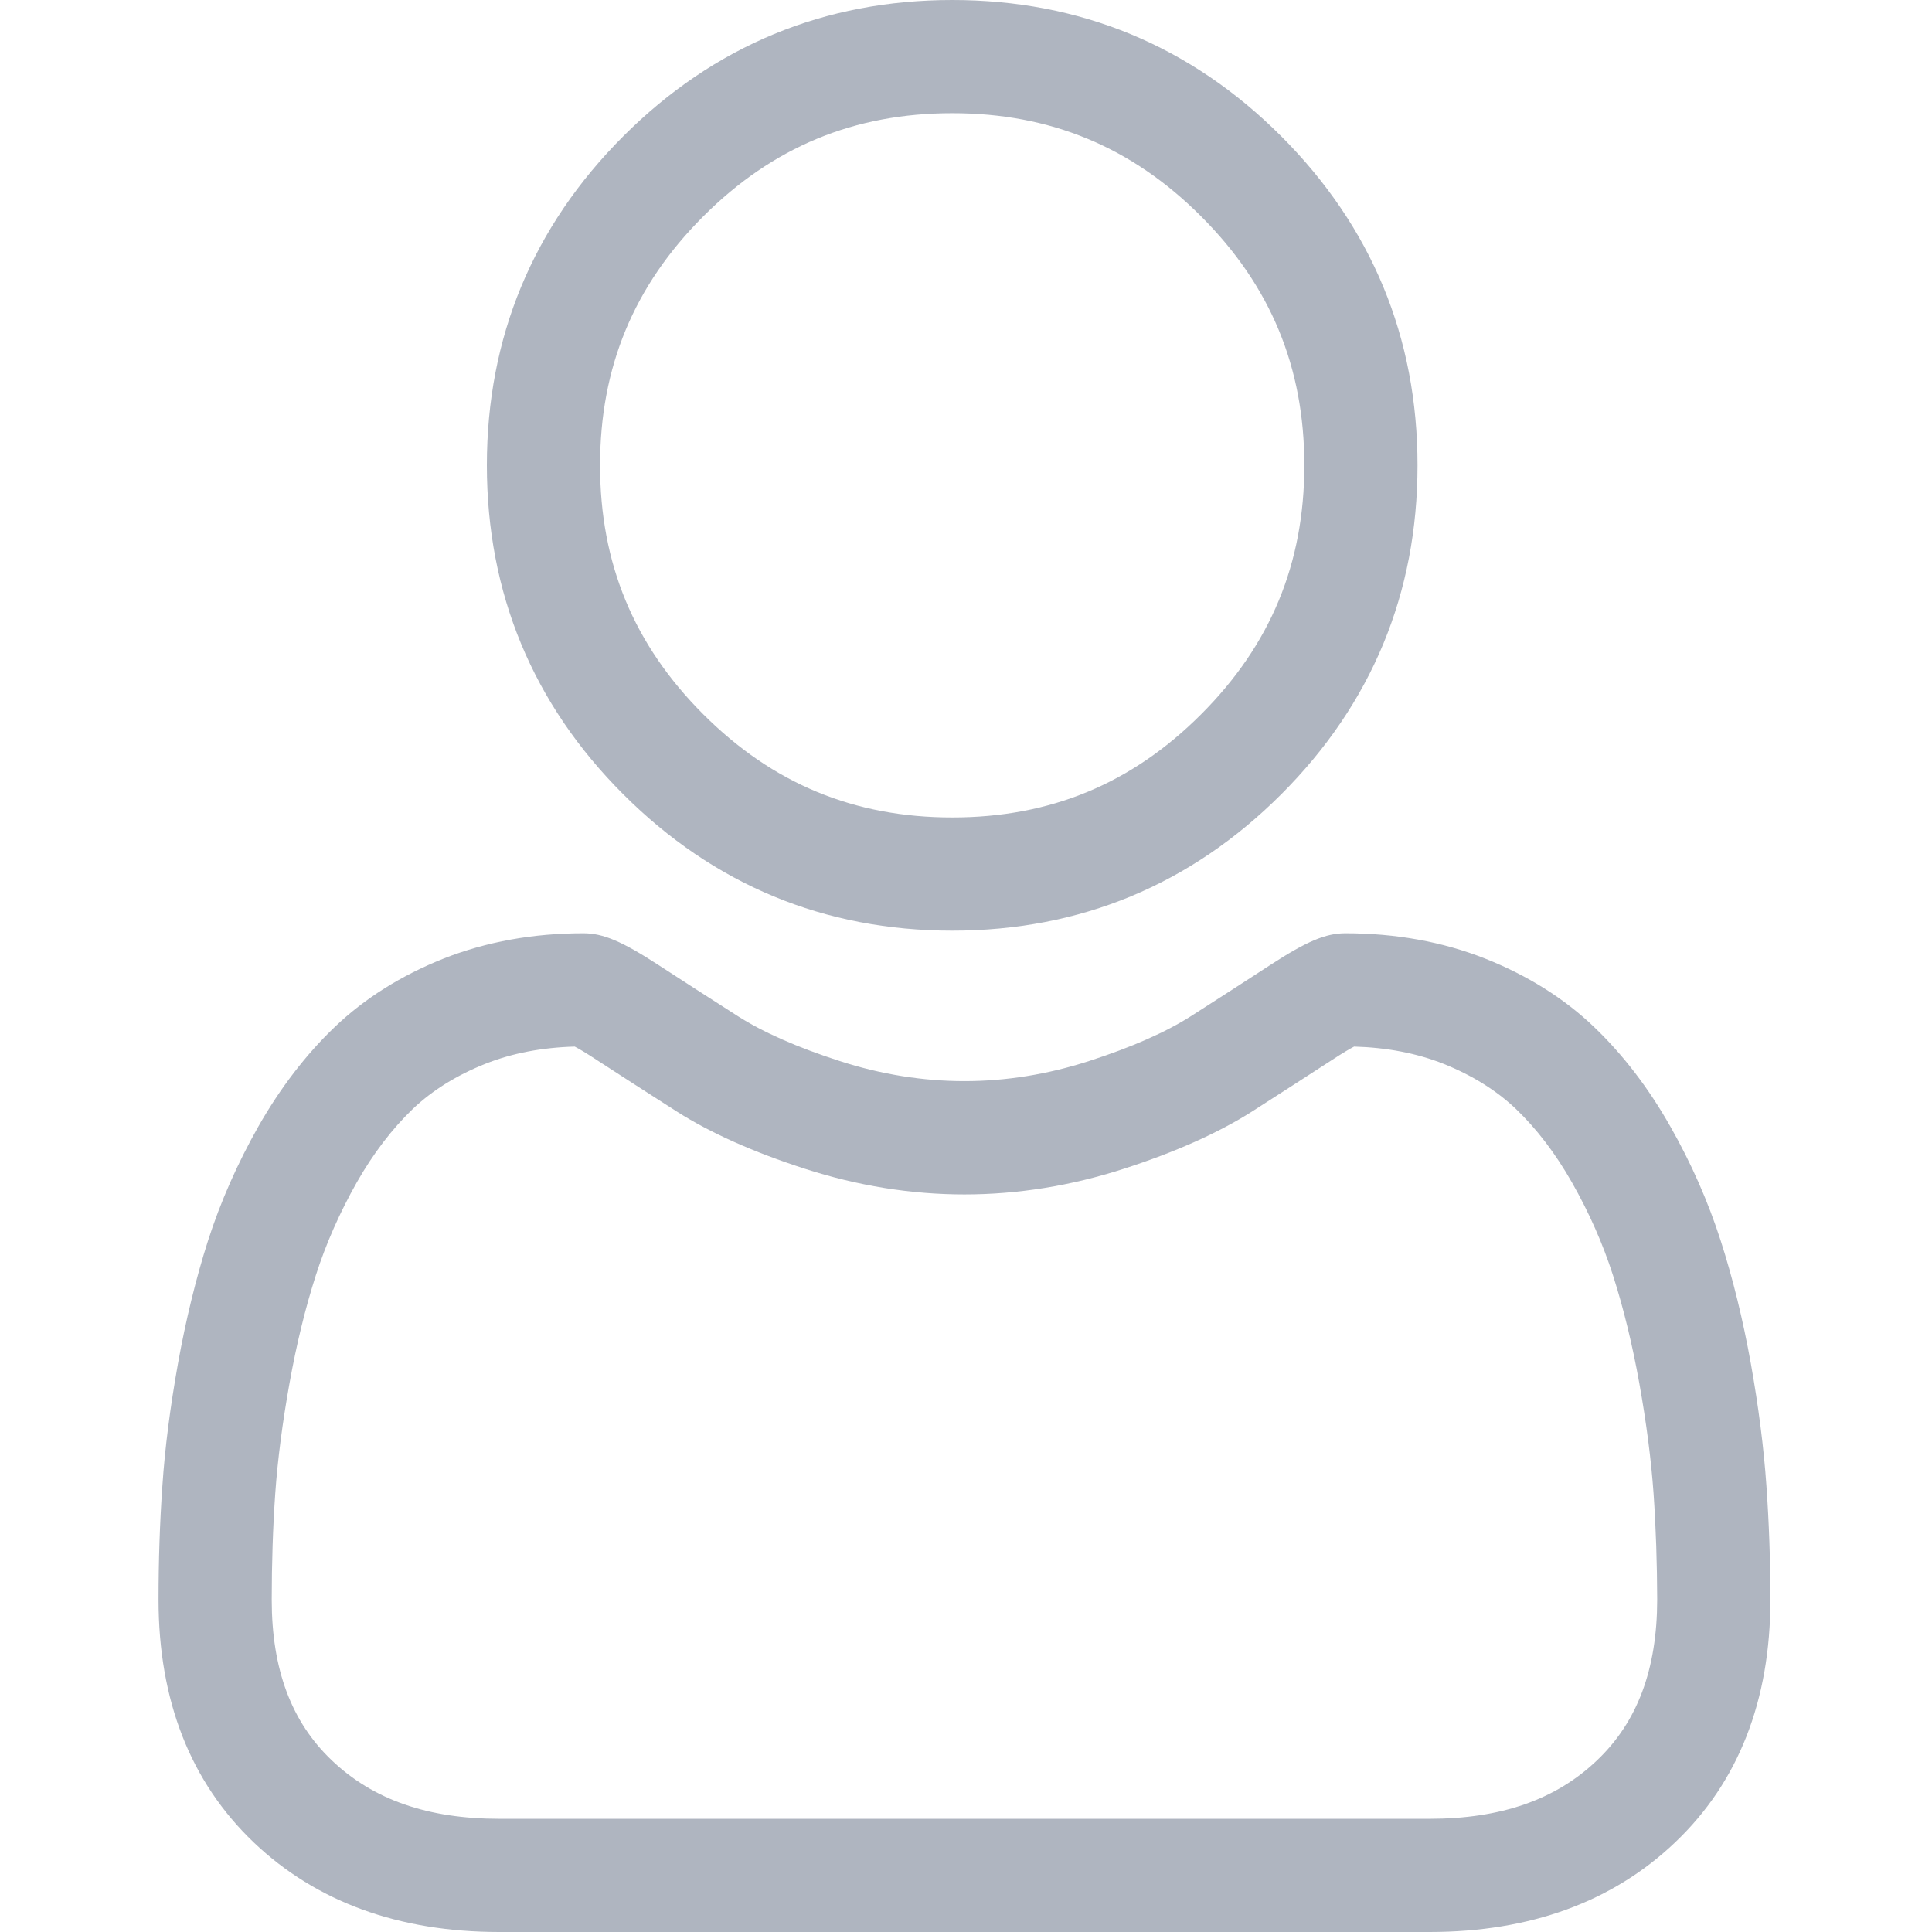 <svg width="17" height="17" viewBox="0 0 17 17" fill="none" xmlns="http://www.w3.org/2000/svg">
<path d="M8.379 8.189C9.504 8.189 10.478 7.785 11.274 6.989C12.07 6.193 12.473 5.22 12.473 4.094C12.473 2.97 12.07 1.996 11.274 1.199C10.478 0.403 9.504 0 8.379 0C7.254 0 6.28 0.403 5.484 1.199C4.688 1.995 4.284 2.969 4.284 4.094C4.284 5.22 4.688 6.194 5.484 6.989C6.28 7.785 7.254 8.189 8.379 8.189ZM6.188 1.904C6.799 1.293 7.516 0.996 8.379 0.996C9.242 0.996 9.959 1.293 10.569 1.904C11.18 2.515 11.477 3.231 11.477 4.094C11.477 4.958 11.18 5.674 10.569 6.285C9.959 6.896 9.242 7.193 8.379 7.193C7.516 7.193 6.799 6.896 6.188 6.285C5.577 5.674 5.28 4.958 5.28 4.094C5.28 3.231 5.577 2.515 6.188 1.904Z" fill="#AFB5C0"/>
<path d="M15.543 13.072C15.52 12.741 15.474 12.38 15.406 11.998C15.337 11.614 15.248 11.25 15.141 10.918C15.031 10.575 14.882 10.236 14.697 9.911C14.506 9.574 14.281 9.28 14.028 9.038C13.764 8.785 13.44 8.582 13.066 8.434C12.694 8.287 12.28 8.212 11.838 8.212C11.665 8.212 11.497 8.283 11.173 8.494C10.973 8.624 10.74 8.775 10.48 8.941C10.257 9.083 9.955 9.216 9.583 9.336C9.219 9.454 8.85 9.513 8.486 9.513C8.121 9.513 7.752 9.454 7.388 9.336C7.016 9.216 6.714 9.083 6.492 8.941C6.234 8.776 6.001 8.626 5.798 8.494C5.474 8.283 5.307 8.212 5.133 8.212C4.691 8.212 4.278 8.287 3.905 8.434C3.532 8.582 3.208 8.785 2.944 9.038C2.691 9.28 2.466 9.574 2.274 9.911C2.09 10.236 1.94 10.575 1.83 10.918C1.724 11.25 1.635 11.614 1.566 11.998C1.498 12.379 1.451 12.741 1.429 13.072C1.406 13.397 1.395 13.735 1.395 14.076C1.395 14.964 1.677 15.682 2.233 16.212C2.782 16.735 3.509 17 4.393 17H12.579C13.463 17 14.19 16.735 14.739 16.212C15.296 15.683 15.578 14.964 15.578 14.076C15.578 13.734 15.566 13.396 15.543 13.072ZM14.052 15.49C13.689 15.836 13.207 16.004 12.579 16.004H4.393C3.765 16.004 3.283 15.836 2.92 15.49C2.564 15.152 2.391 14.689 2.391 14.076C2.391 13.758 2.401 13.443 2.422 13.141C2.443 12.845 2.485 12.52 2.547 12.174C2.608 11.832 2.686 11.512 2.779 11.222C2.868 10.944 2.99 10.668 3.14 10.403C3.284 10.15 3.45 9.933 3.632 9.758C3.803 9.595 4.018 9.461 4.272 9.36C4.507 9.267 4.77 9.217 5.057 9.209C5.092 9.227 5.154 9.263 5.254 9.329C5.459 9.462 5.695 9.614 5.956 9.781C6.25 9.968 6.629 10.138 7.082 10.284C7.545 10.434 8.017 10.51 8.486 10.51C8.954 10.51 9.427 10.434 9.889 10.284C10.342 10.138 10.721 9.968 11.016 9.781C11.283 9.61 11.512 9.462 11.717 9.329C11.818 9.263 11.88 9.227 11.915 9.209C12.201 9.217 12.465 9.267 12.7 9.36C12.953 9.461 13.168 9.595 13.339 9.758C13.522 9.933 13.687 10.15 13.831 10.403C13.982 10.668 14.104 10.944 14.193 11.222C14.286 11.512 14.364 11.833 14.425 12.174C14.487 12.52 14.529 12.846 14.55 13.142V13.142C14.571 13.443 14.581 13.757 14.582 14.076C14.581 14.689 14.408 15.152 14.052 15.49Z" fill="#AFB5C0"/>
</svg>
